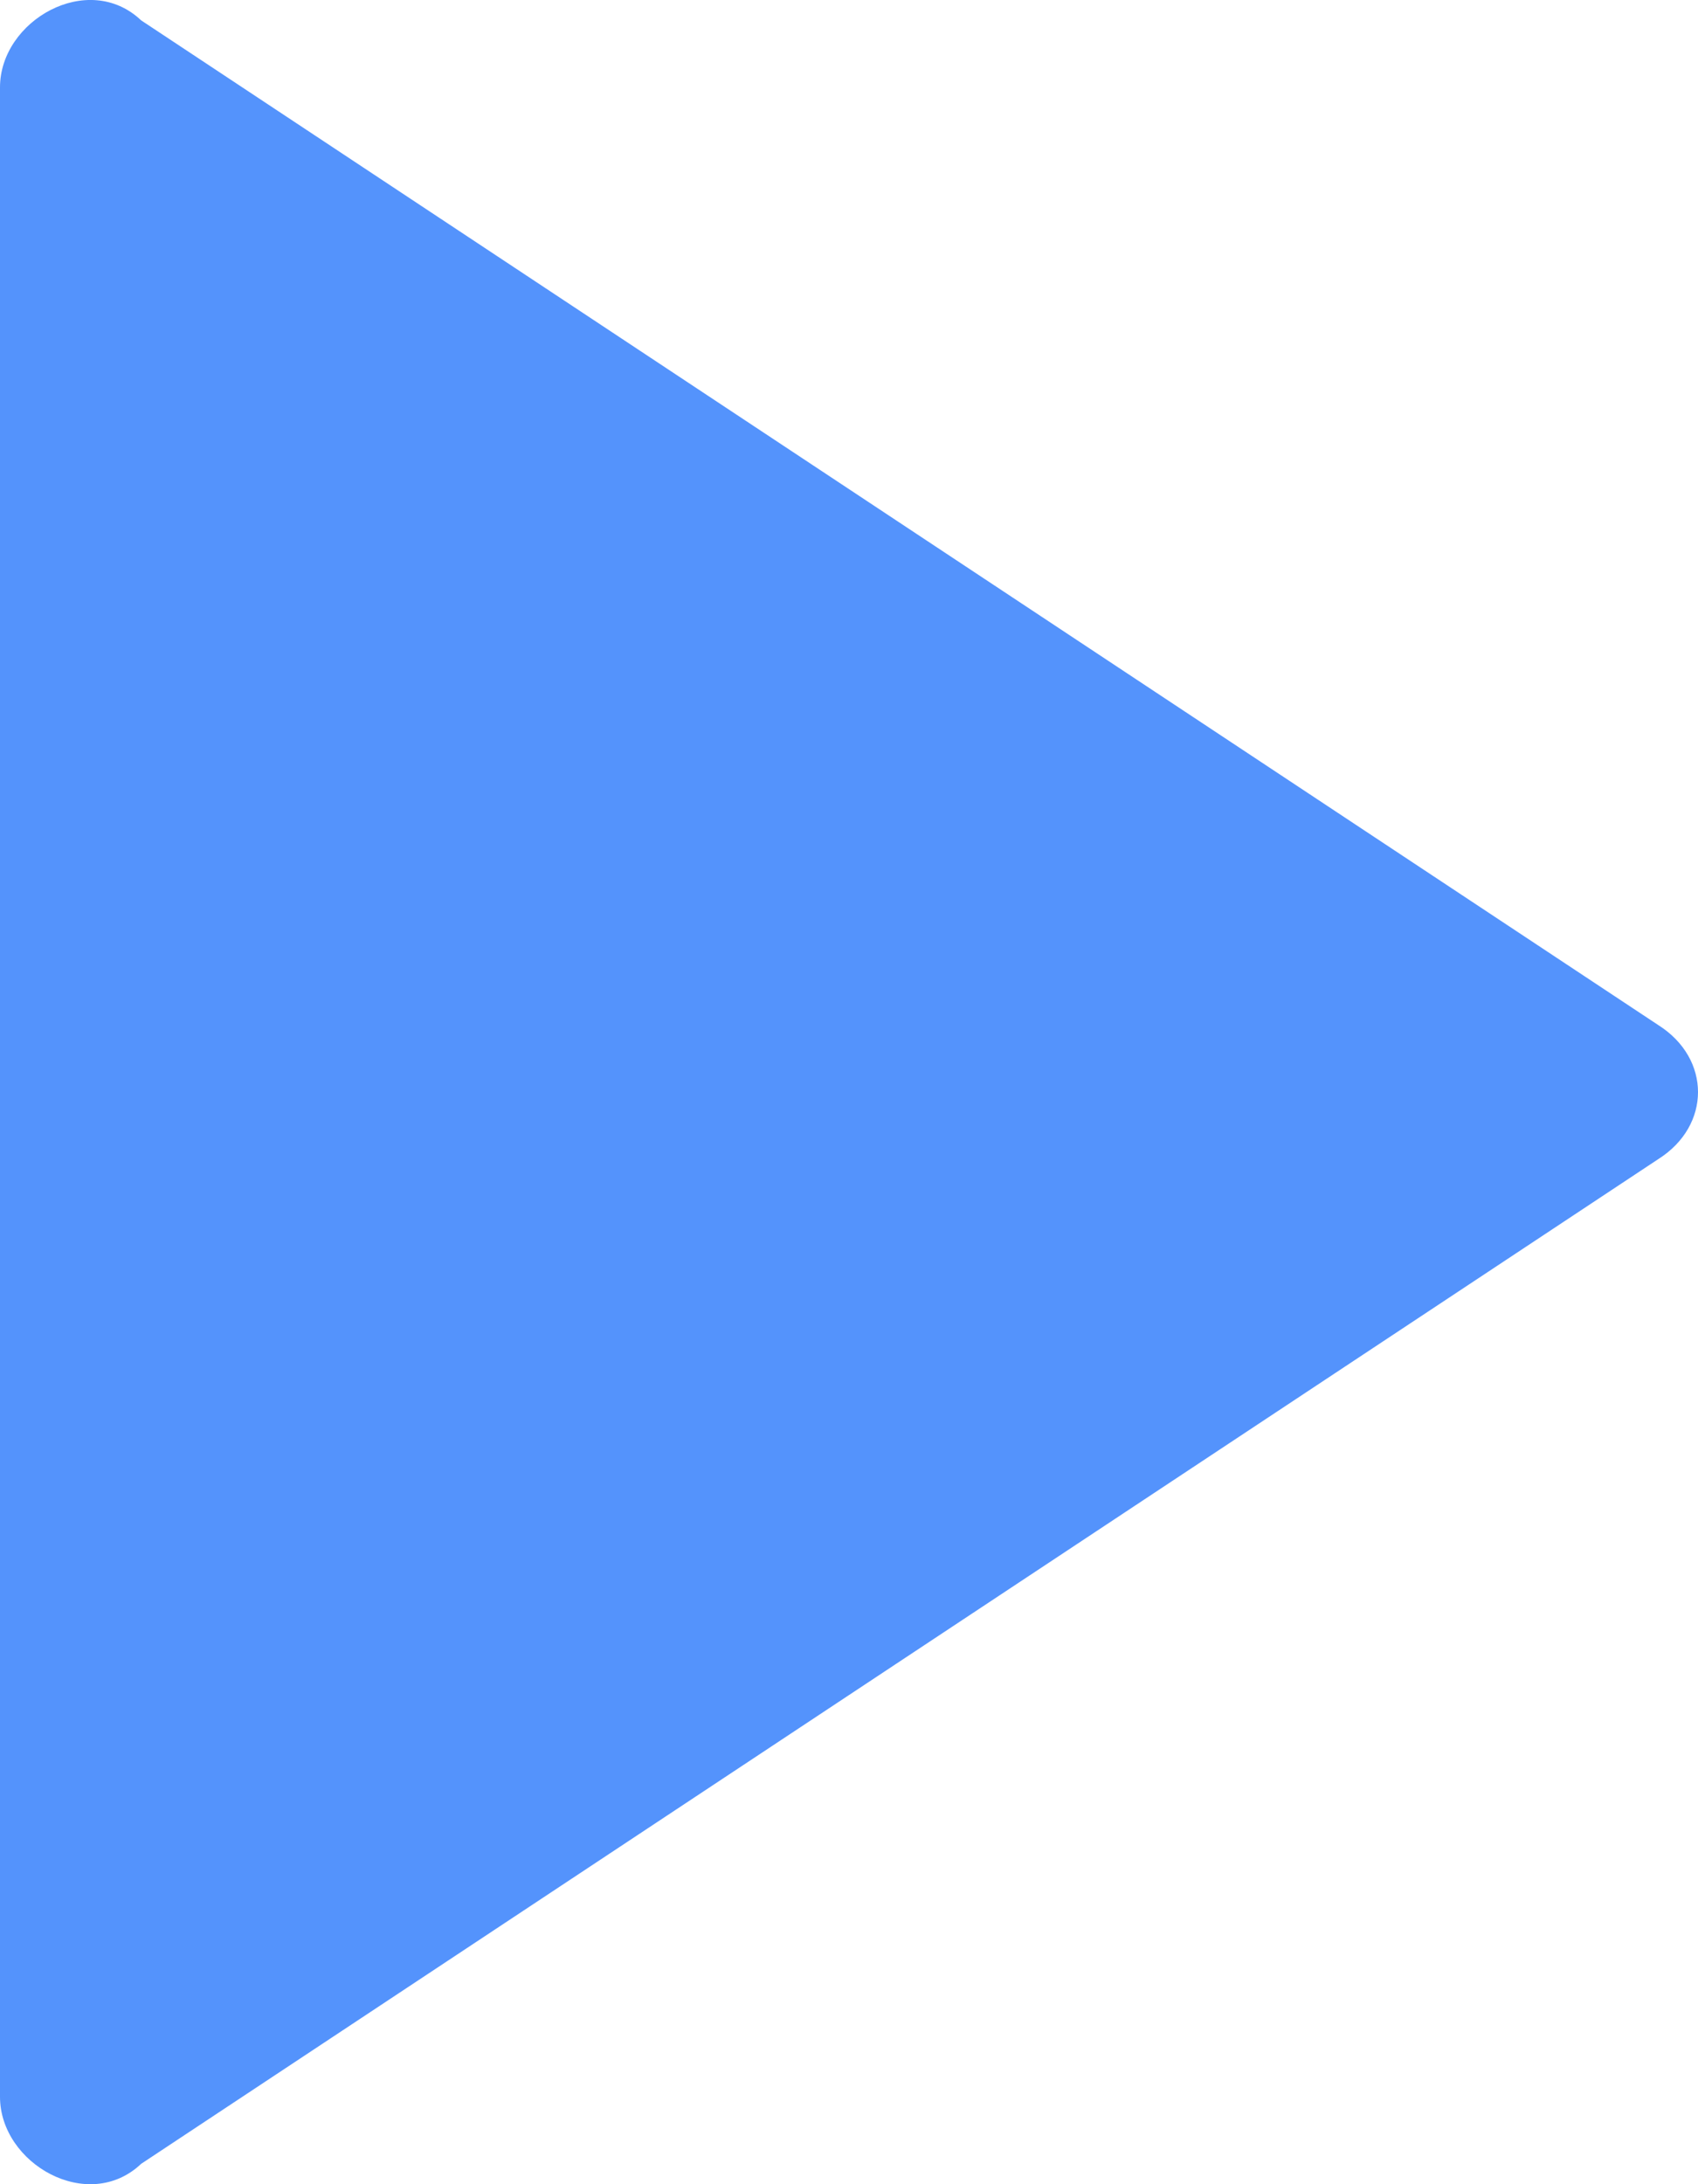 <?xml version="1.0" encoding="UTF-8"?>
<svg width="14px" height="18px" viewBox="0 0 14 18" version="1.1" xmlns="http://www.w3.org/2000/svg" xmlns:xlink="http://www.w3.org/1999/xlink">
    <!-- Generator: Sketch 40.3 (33839) - http://www.bohemiancoding.com/sketch -->
    <title>play icon</title>
    <desc>Created with Sketch.</desc>
    <defs></defs>
    <g id="Page-1" stroke="none" stroke-width="1" fill="none" fill-rule="evenodd">
        <g id="Homepage" transform="translate(-170, -356)" fill="#5493FC">
            <g id="header" transform="translate(0, -11)">
                <g id="header-episode-player" transform="translate(167, 208)">
                    <g id="media-player" transform="translate(3, 159)">
                        <path d="M1.164,0.168 L13.673,8.448 C14.109,8.724 14.109,9.276 13.673,9.552 L1.164,17.832 C0.727,18.246 0,17.832 0,17.28 L0,0.72 C0,0.168 0.727,-0.246 1.164,0.168 L1.164,0.168 Z" id="play-icon"></path>
                    </g>
                </g>
            </g>
        </g>
    </g>
</svg>